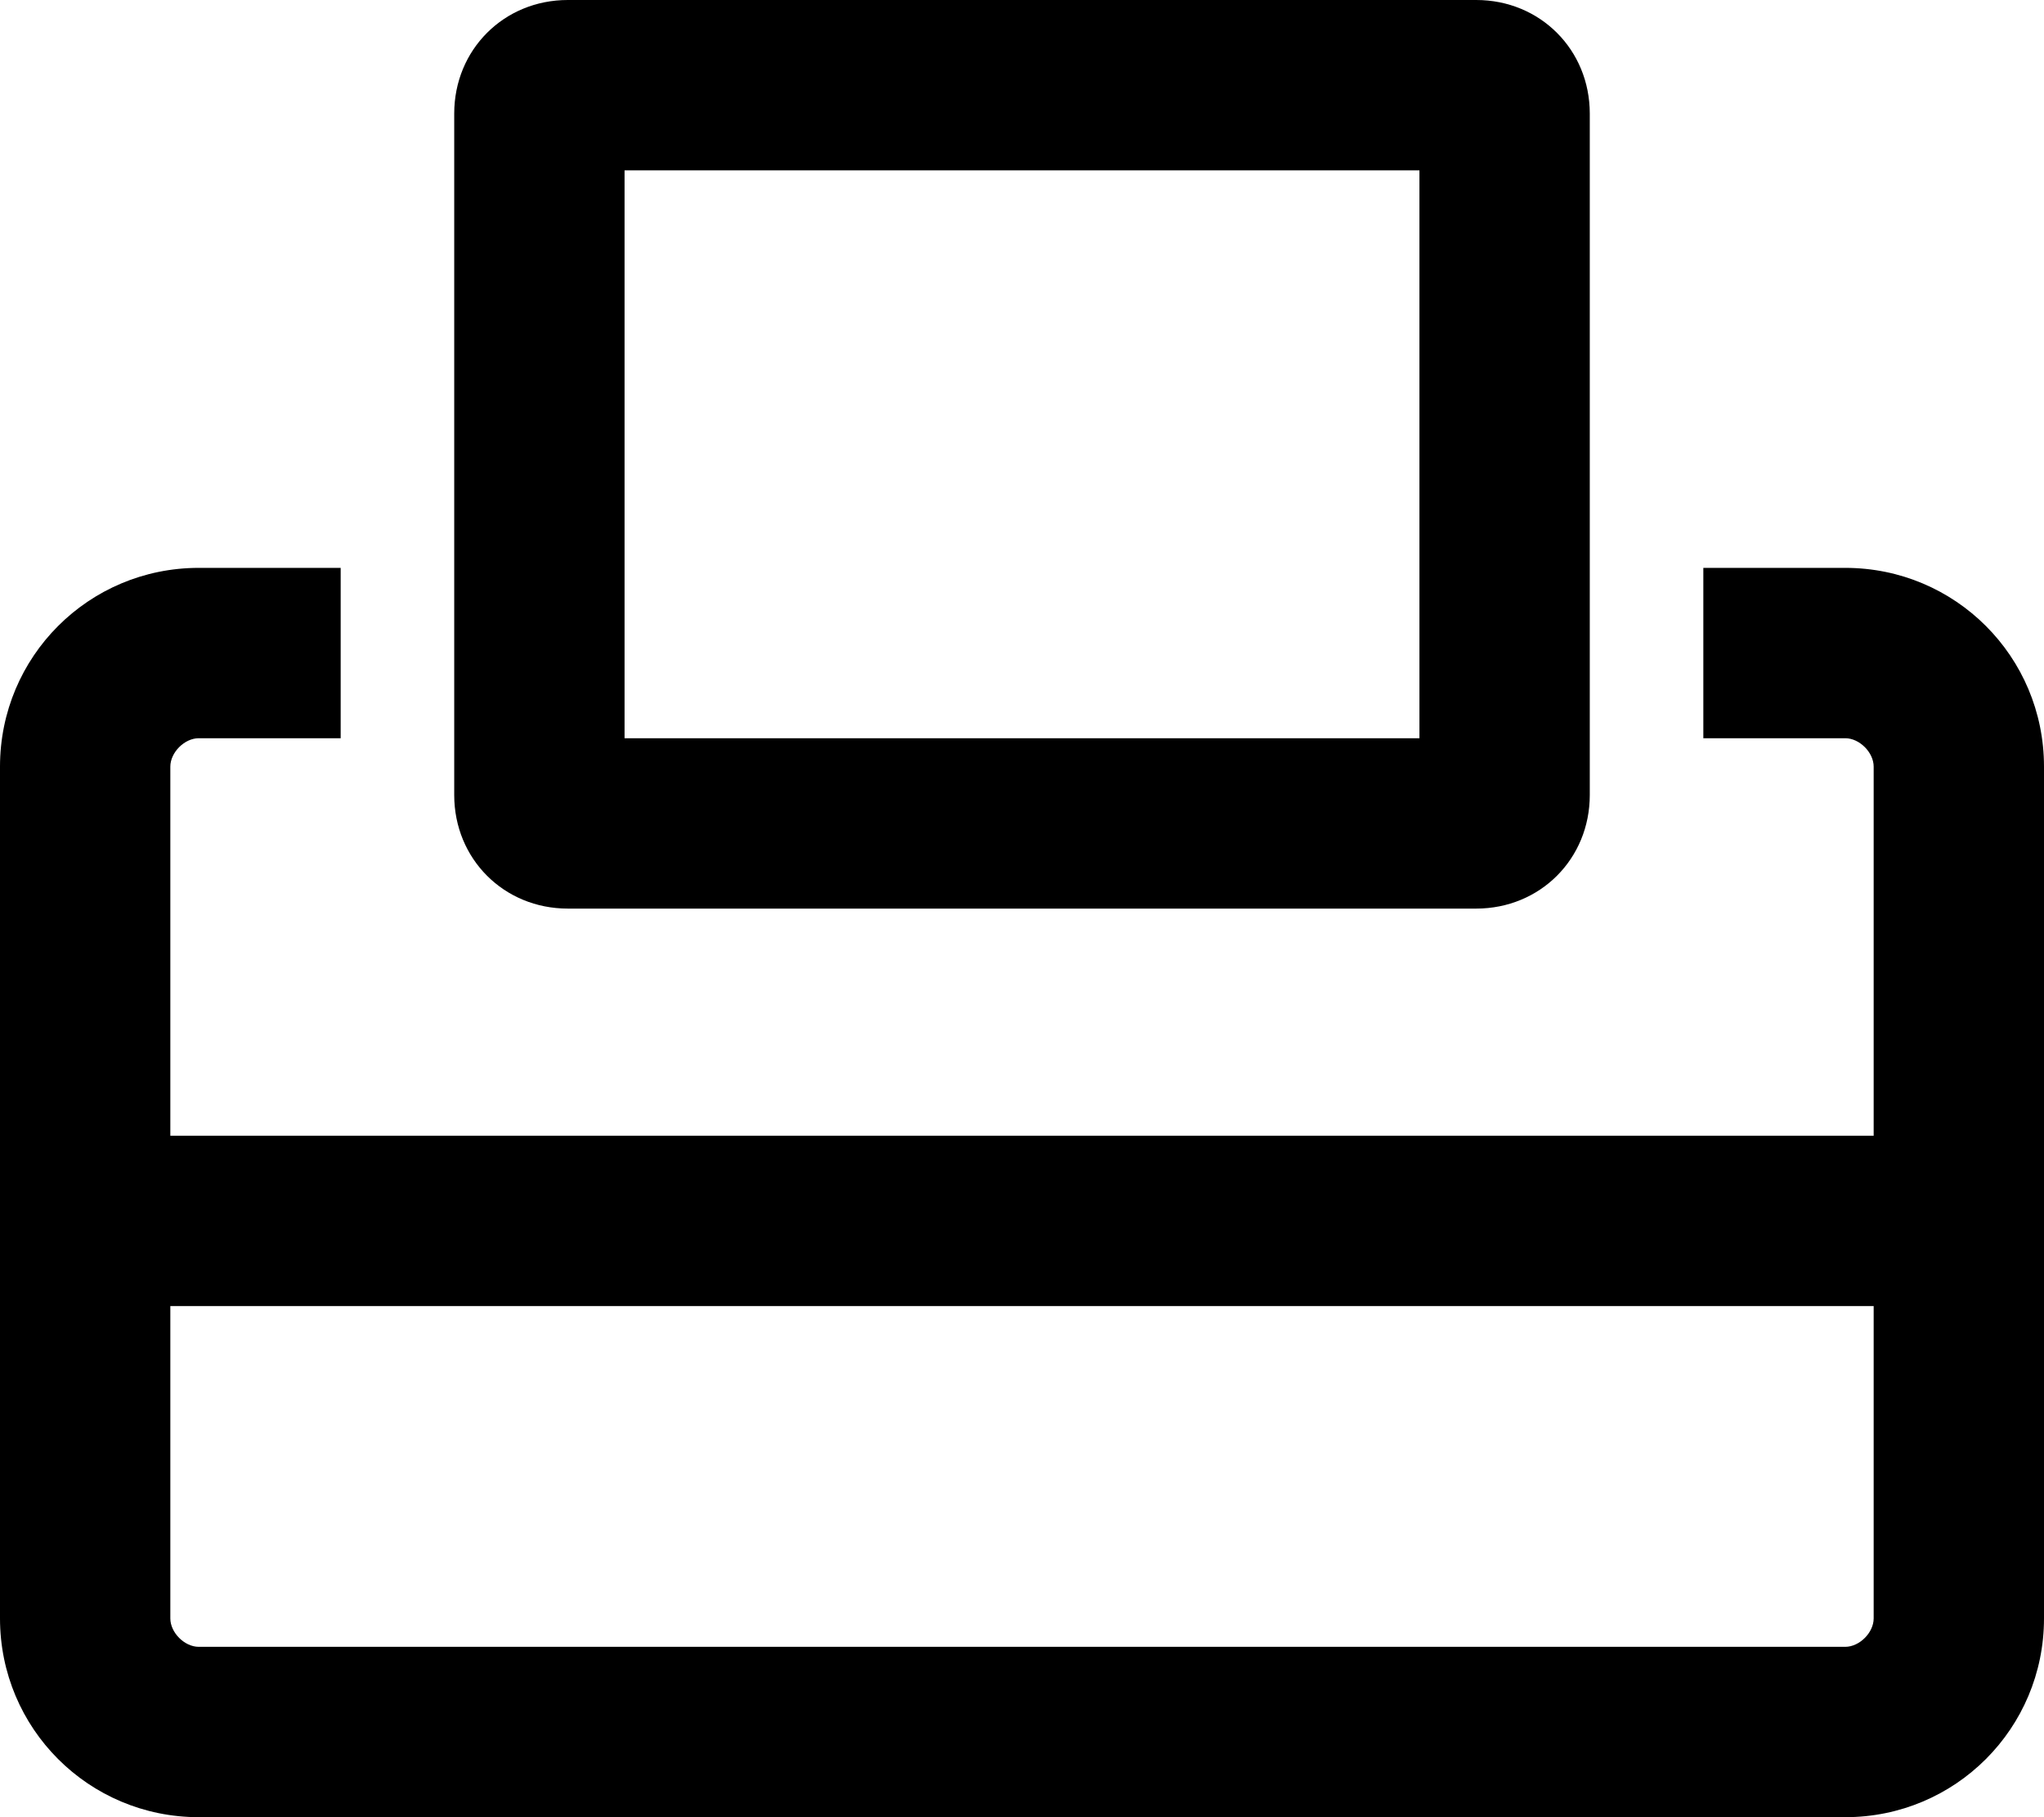 <svg xmlns="http://www.w3.org/2000/svg" viewBox="0 0 576 512"><!-- Font Awesome Pro 6.0.0-alpha1 by @fontawesome - https://fontawesome.com License - https://fontawesome.com/license (Commercial License) --><path d="M520 160H480V208H520C524 208 528 212 528 216V320H48V216C48 212 52 208 56 208H96V160H56C25 160 0 185 0 216V456C0 487 25 512 56 512H520C551 512 576 487 576 456V216C576 185 551 160 520 160ZM528 456C528 460 524 464 520 464H56C52 464 48 460 48 456V368H528V456ZM160 256H416C434 256 448 242 448 224V32C448 14 434 0 416 0H160C142 0 128 14 128 32V224C128 242 142 256 160 256ZM176 48H400V208H176V48Z"/></svg>